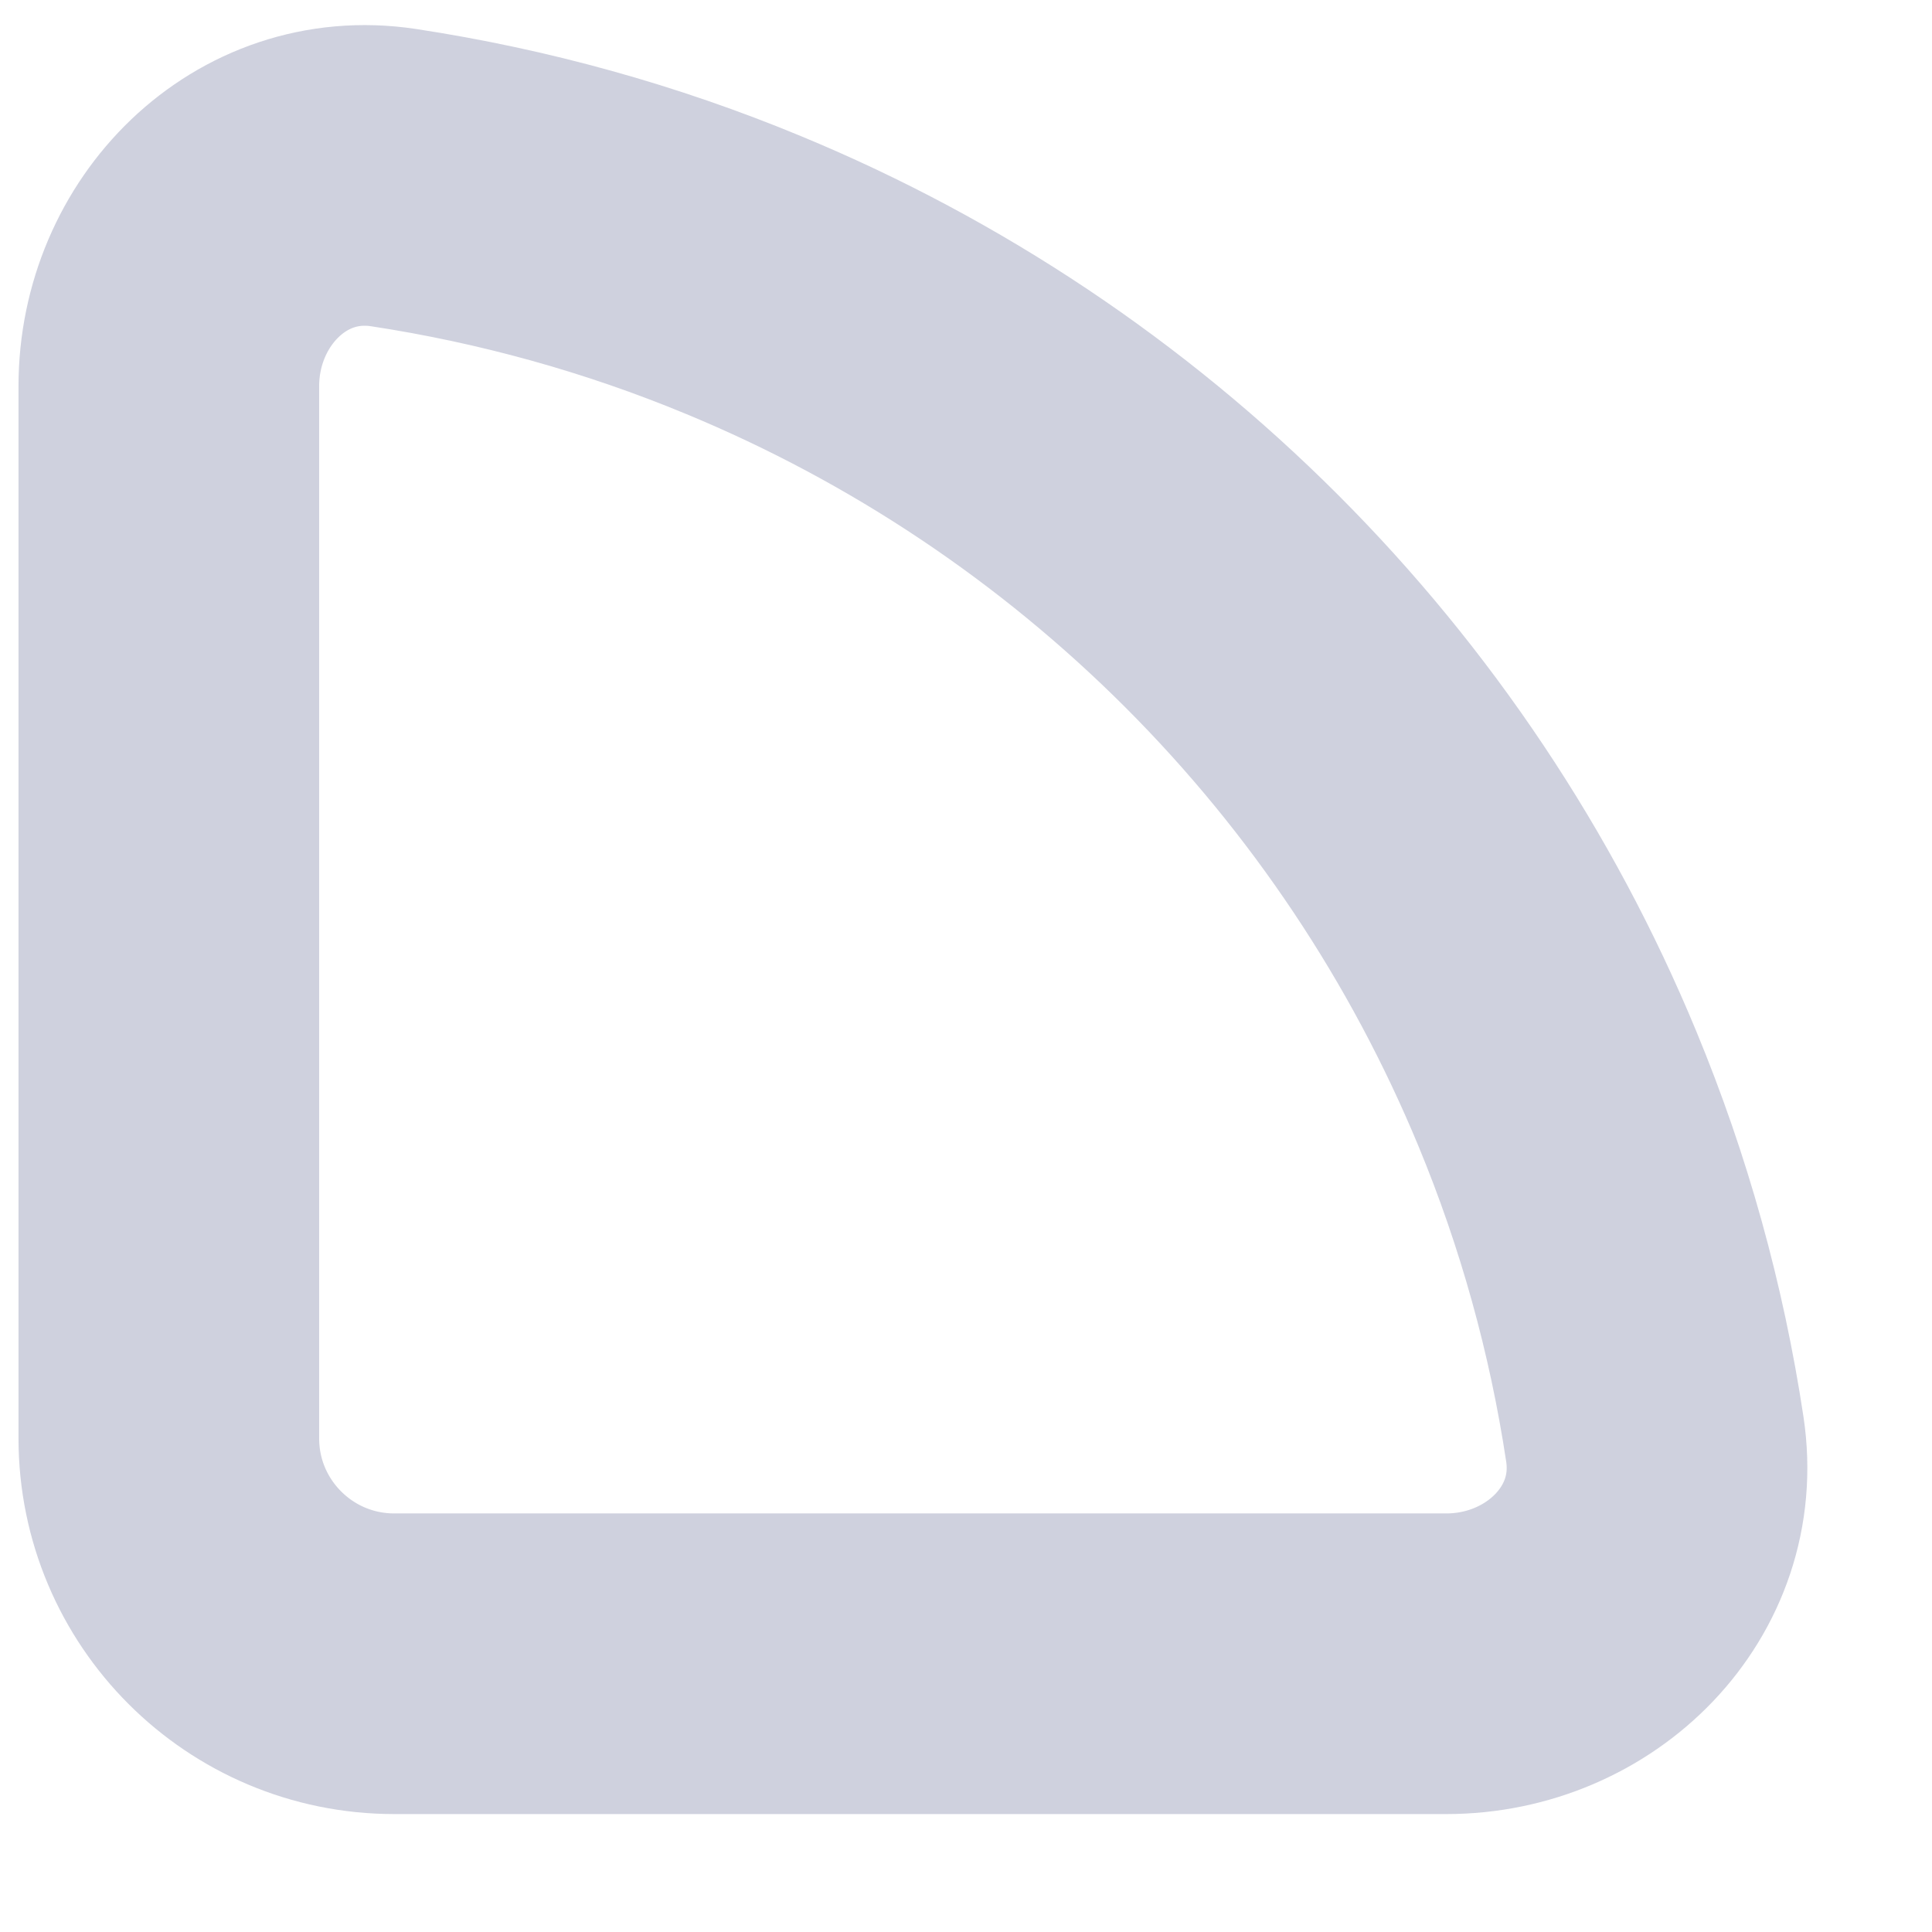 <svg width="13" height="13" viewBox="0 0 13 13" fill="none" xmlns="http://www.w3.org/2000/svg">
<path d="M5.006 1.852C4.247 1.537 3.455 1.318 2.647 1.195C1.819 1.07 1.136 1.761 1.136 2.599L1.136 9.678C1.136 10.516 1.815 11.195 2.653 11.195L9.732 11.195C10.569 11.195 11.26 10.512 11.135 9.684C11.013 8.875 10.793 8.083 10.479 7.325C9.971 6.098 9.226 4.983 8.287 4.044C7.348 3.105 6.233 2.36 5.006 1.852Z" stroke="#CFD1DE" stroke-width="2.023" stroke-linecap="round"/>
</svg>
